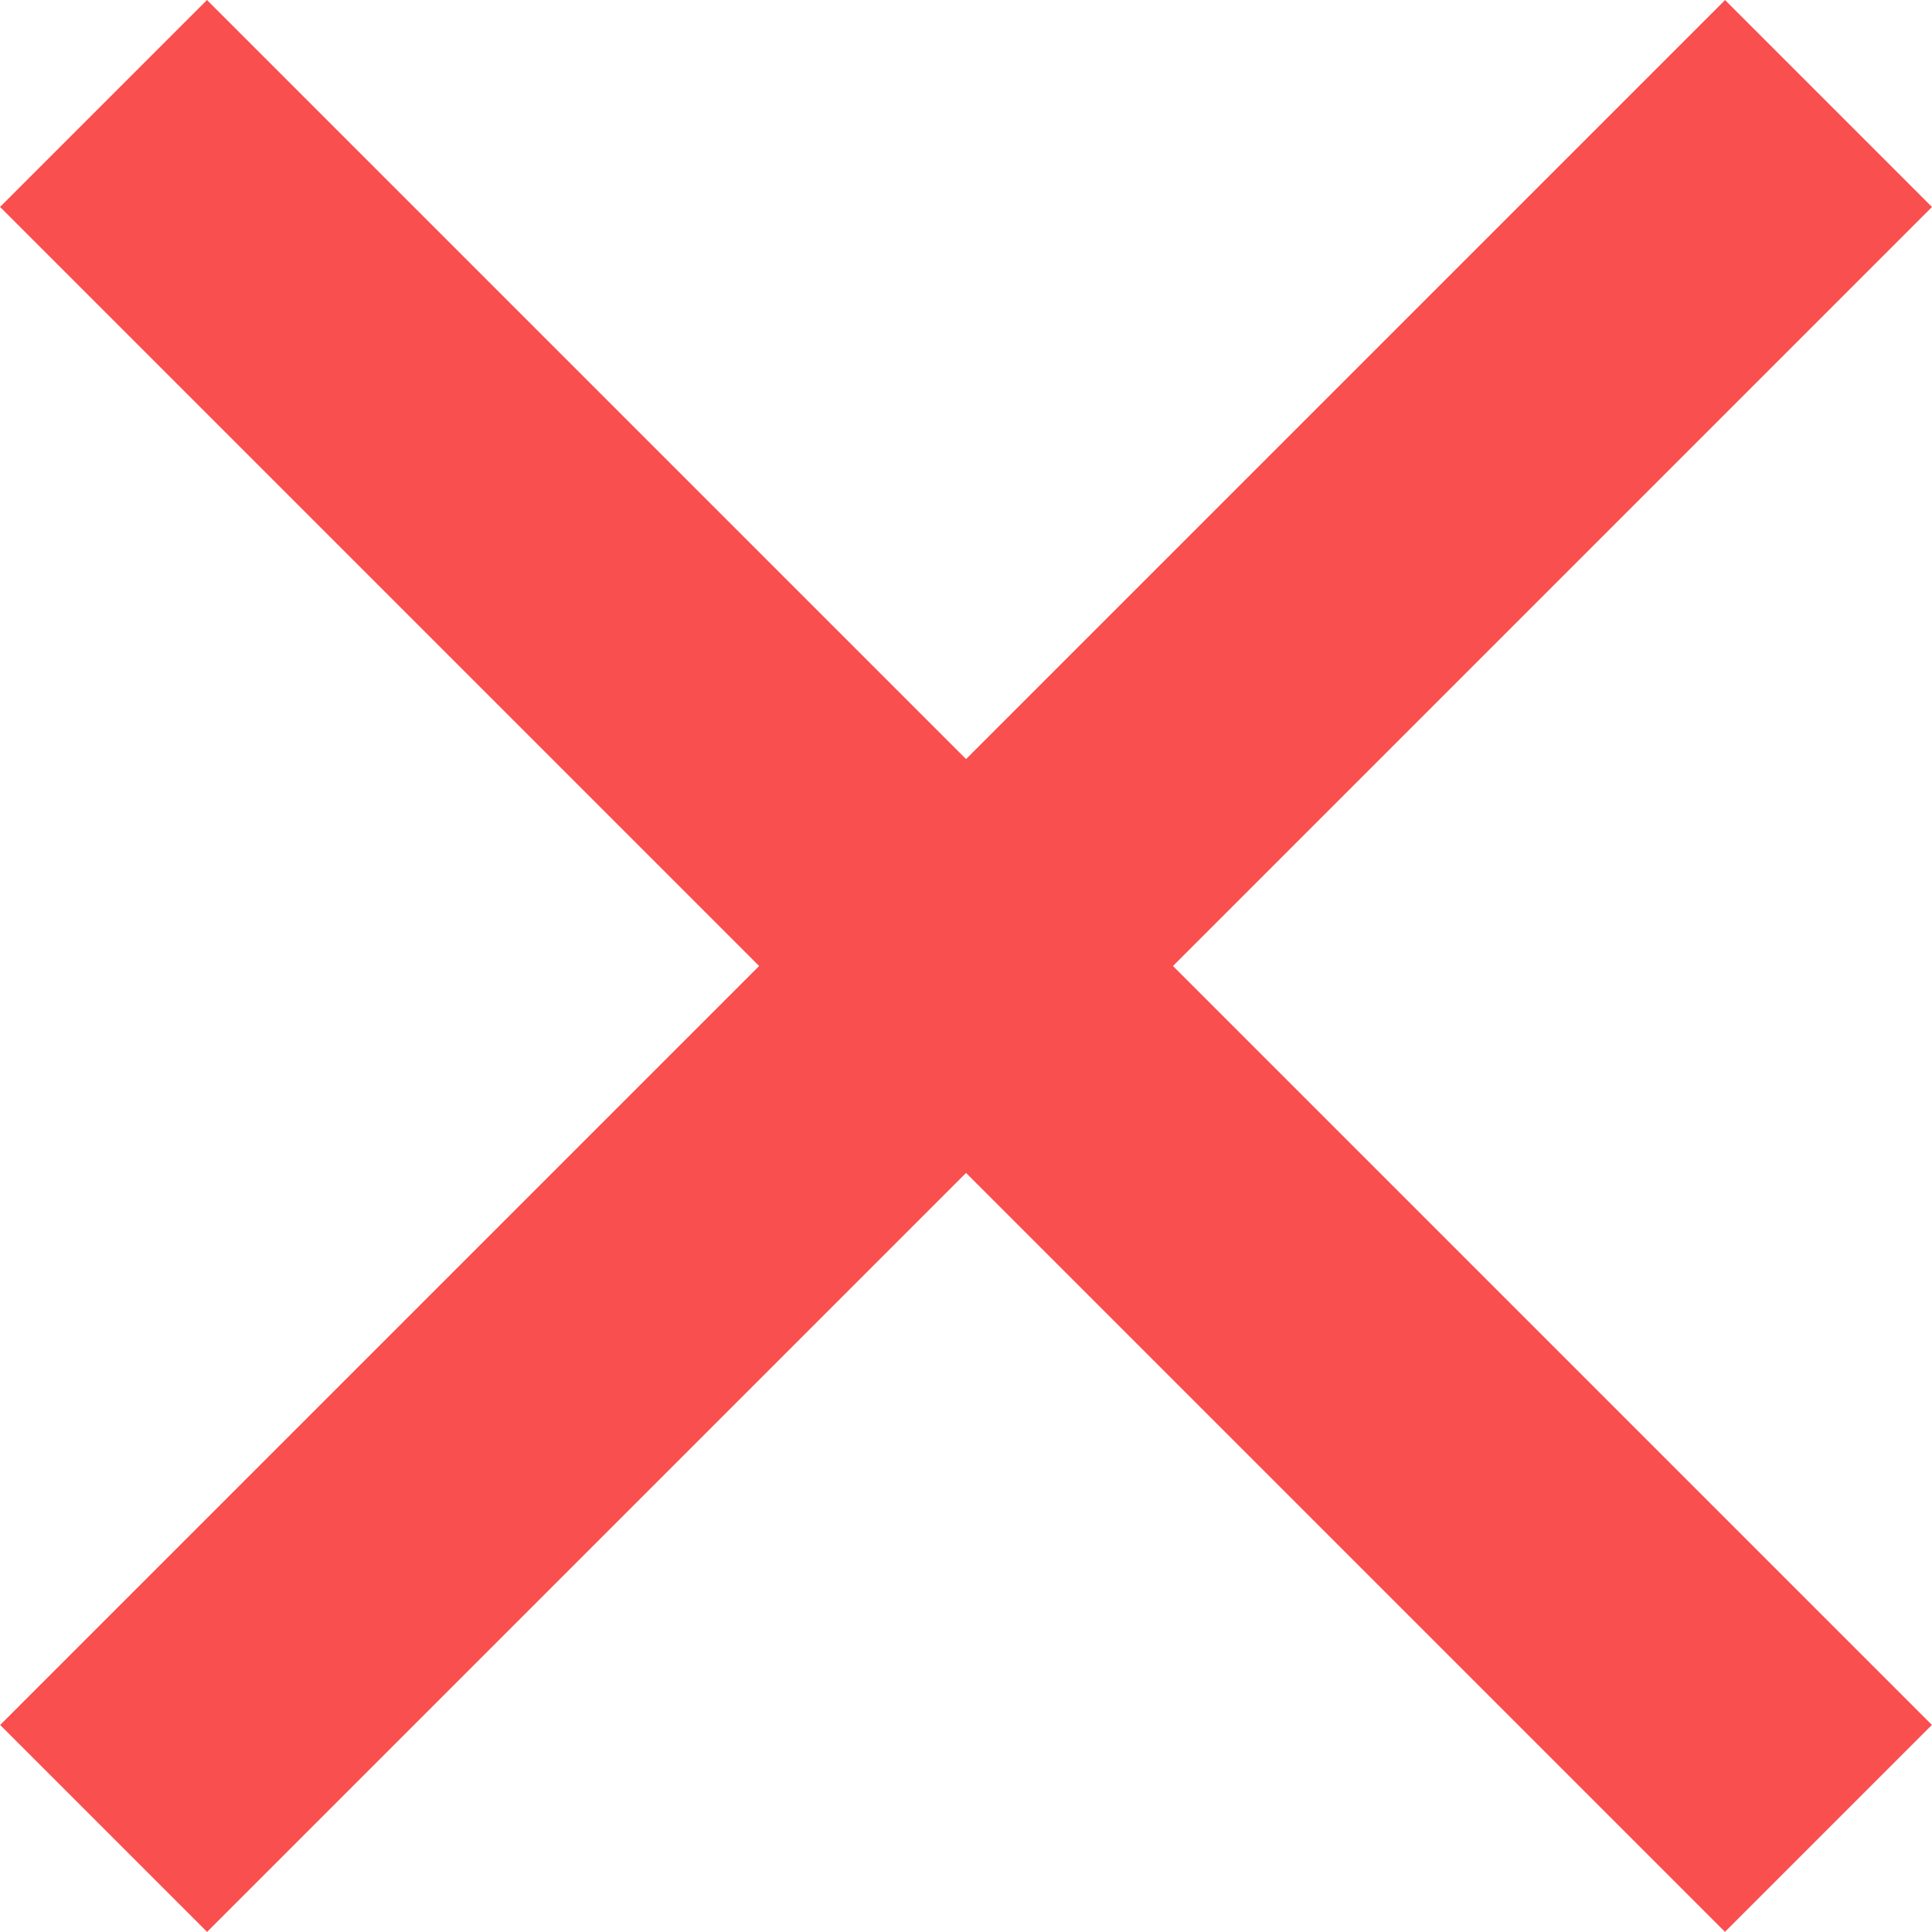 <svg id="icon_close" xmlns="http://www.w3.org/2000/svg" width="14.252" height="14.251" viewBox="0 0 14.252 14.251">
  <defs>
    <style>
      .cls-1 {
        fill: #f94f4f;
      }
    </style>
  </defs>
  <rect id="Rectangle_145" data-name="Rectangle 145" class="cls-1" width="17.995" height="2.159" transform="translate(1.527 0) rotate(45)"/>
  <rect id="Rectangle_146" data-name="Rectangle 146" class="cls-1" width="17.995" height="2.159" transform="translate(14.252 1.527) rotate(135)"/>
</svg>
